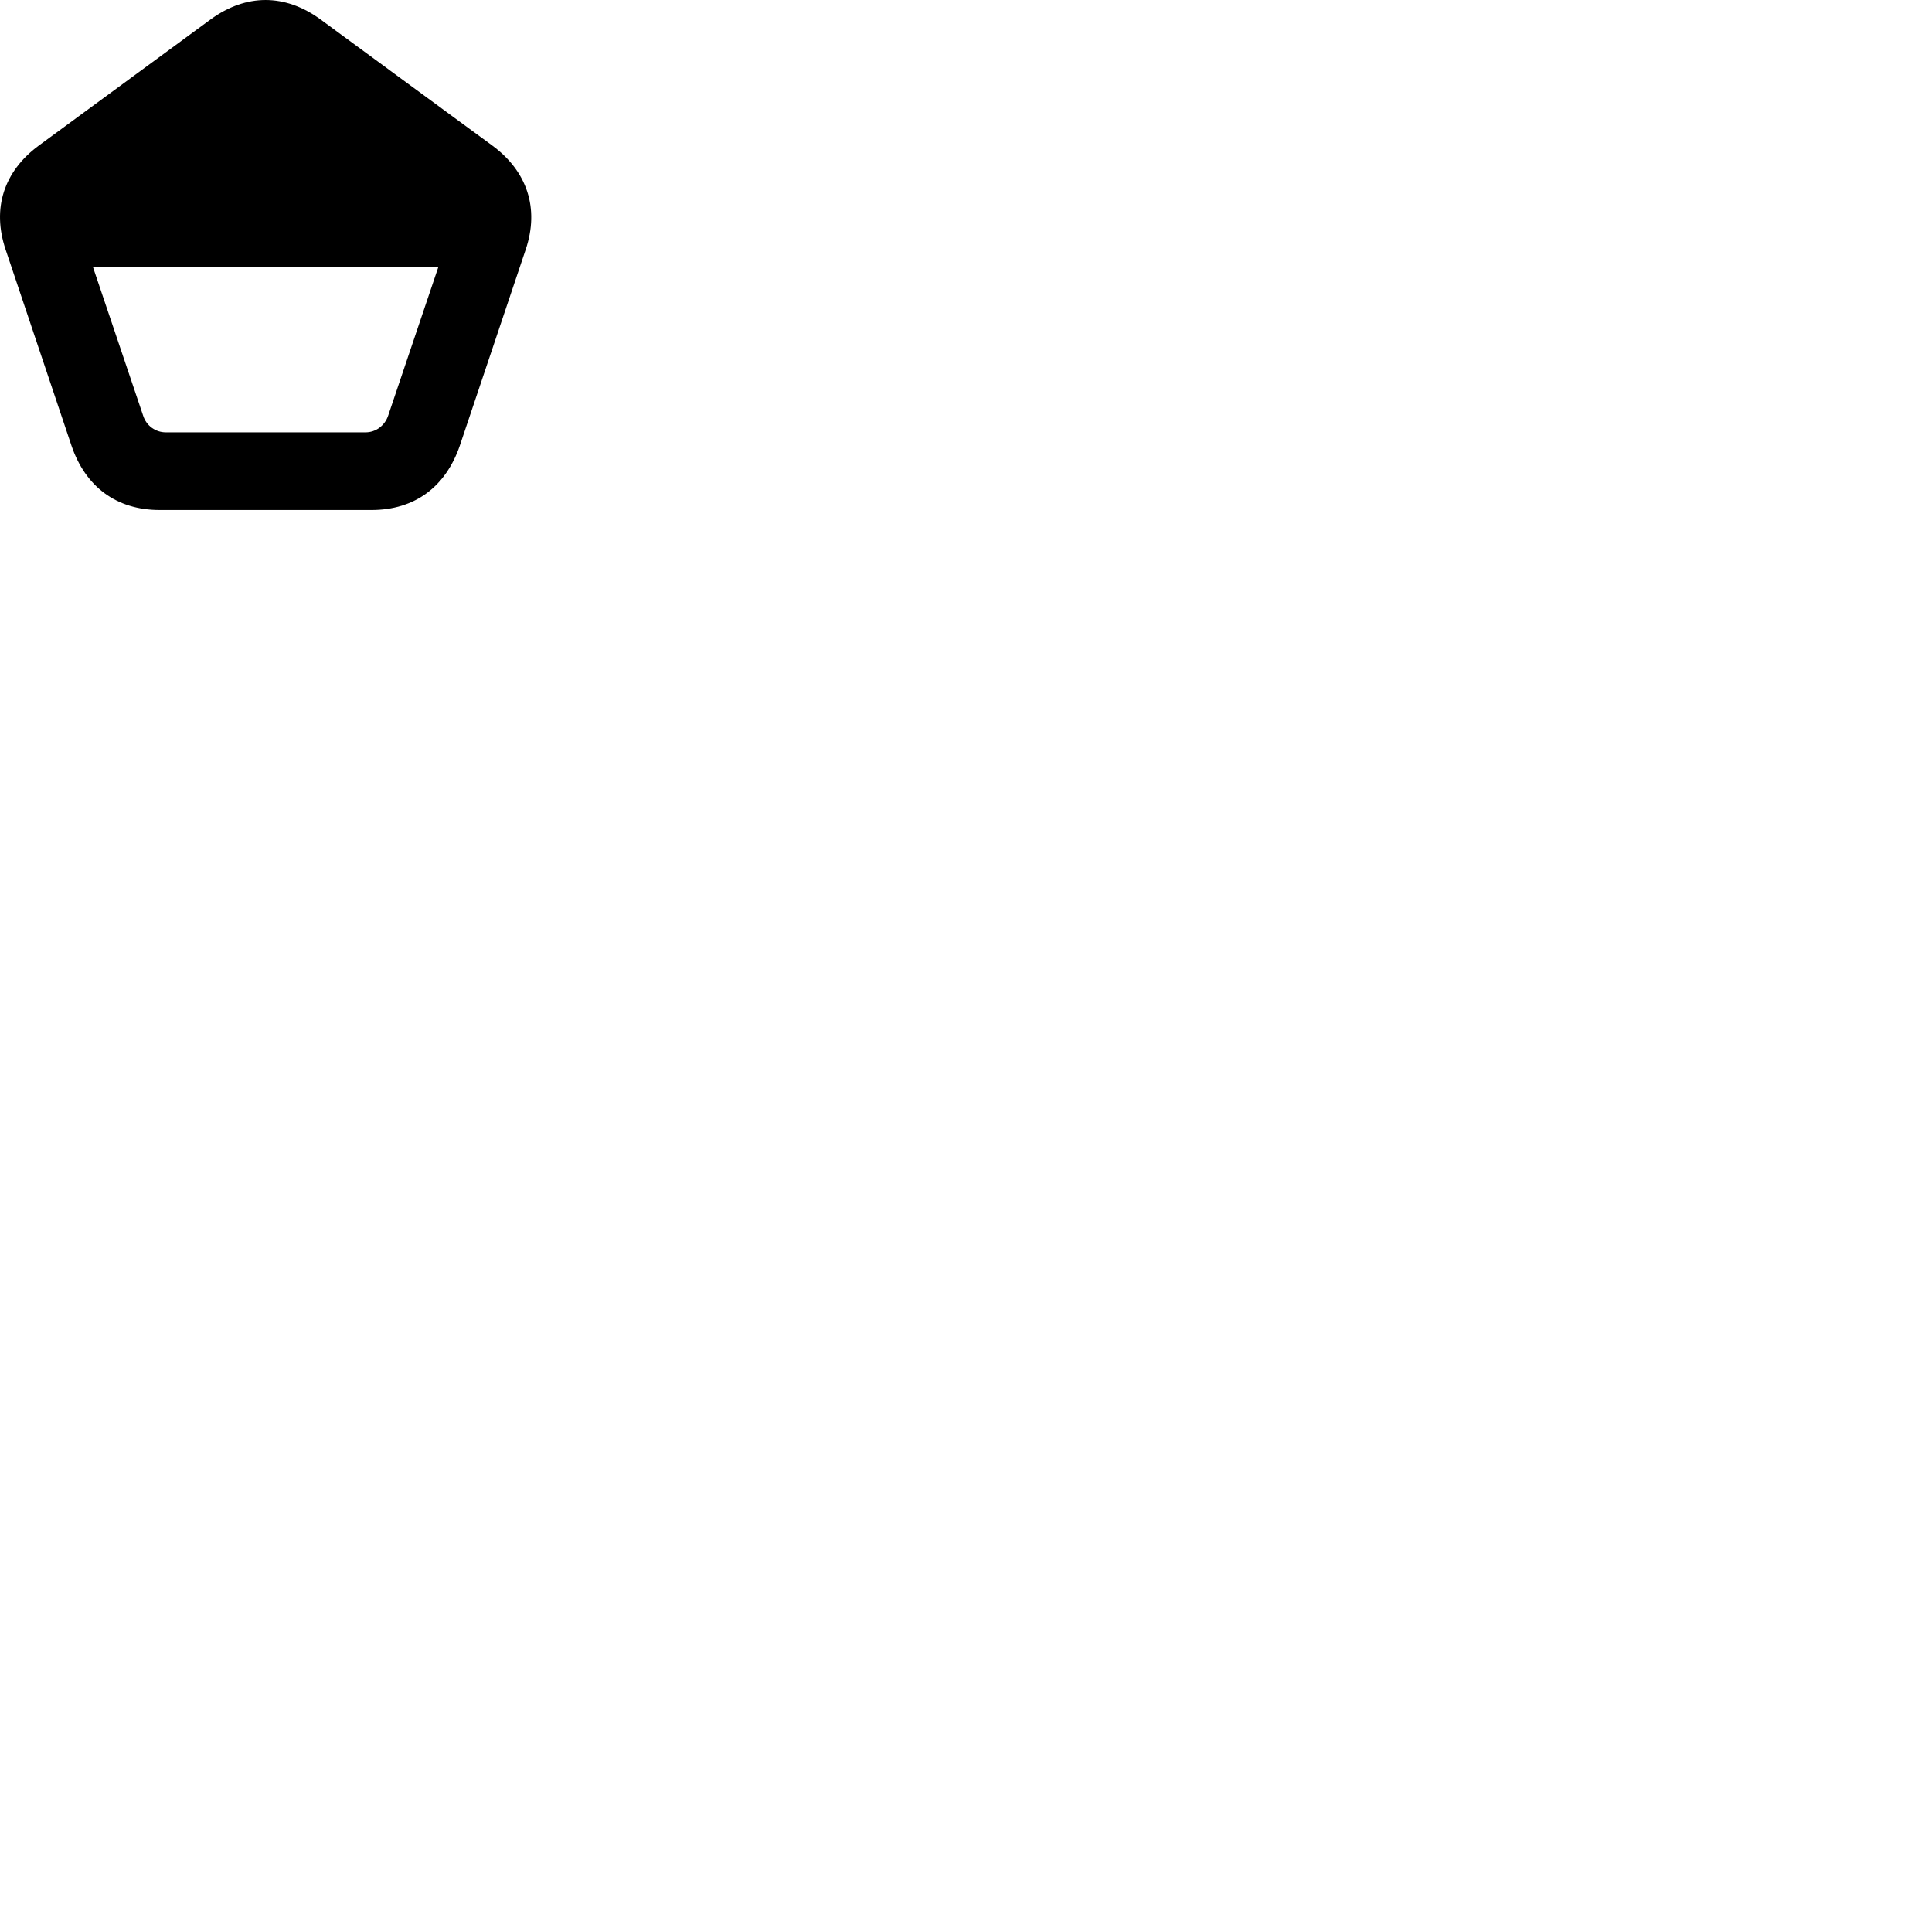 
        <svg xmlns="http://www.w3.org/2000/svg" viewBox="0 0 100 100">
            <path d="M0.29 12.918L3.7 23.068C4.42 25.188 6.02 26.398 8.27 26.398H19.22C21.48 26.398 23.07 25.188 23.8 23.068L27.21 12.918C27.93 10.778 27.28 8.868 25.5 7.548L16.58 0.998C14.75 -0.332 12.74 -0.332 10.91 0.998L1.99 7.548C0.21 8.868 -0.43 10.778 0.29 12.918ZM4.81 13.818H22.69L20.09 21.518C19.91 22.048 19.43 22.378 18.93 22.378H8.58C8.06 22.378 7.58 22.048 7.41 21.518Z" />
        </svg>
    